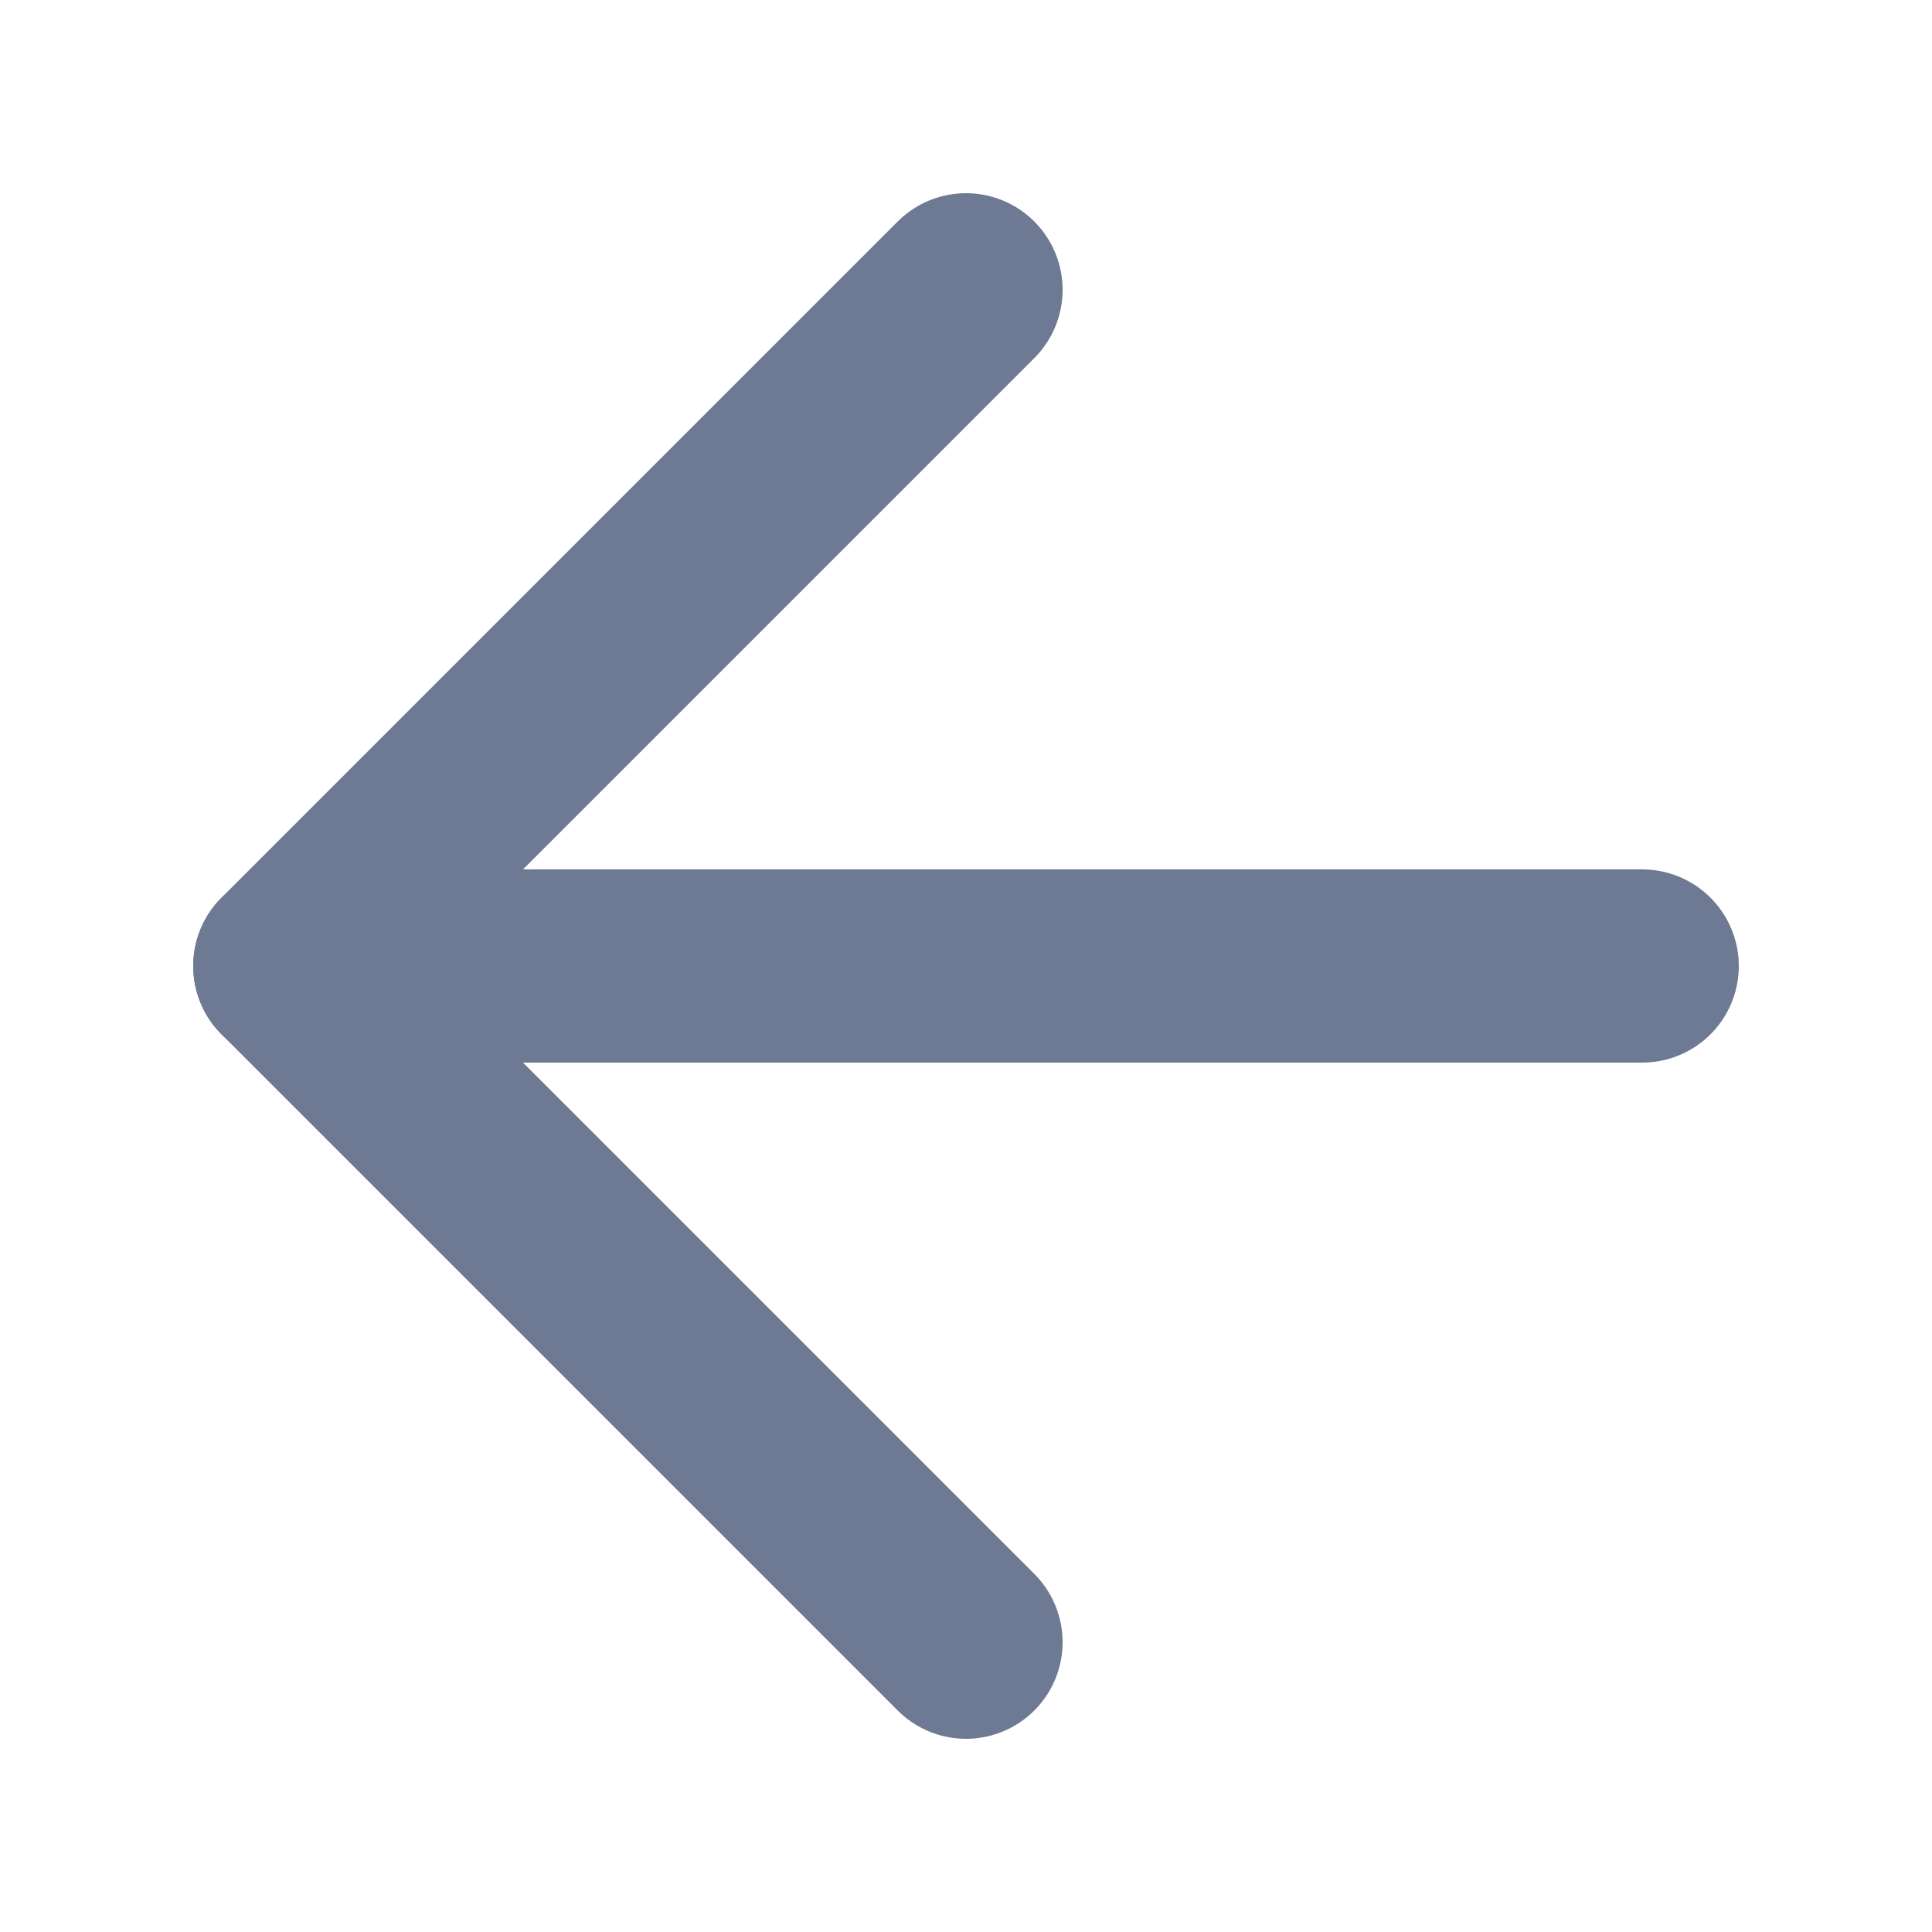 <svg xmlns="http://www.w3.org/2000/svg" id="W_Icon_Web" width="20" height="20" viewBox="0 0 20 20">
    <defs>
        <style>
            .cls-2{fill:none;stroke:#6e7a93;stroke-linecap:round;stroke-linejoin:round;stroke-width:2px}
        </style>
    </defs>
    <path id="Rectangle_21089" fill="rgba(255,255,255,0)" d="M0 0H20V20H0z"/>
    <g id="Group_23318" transform="translate(-392 -1855)">
        <path id="Line_1670" d="M14 0L0 0" class="cls-2" transform="translate(395 1865)"/>
        <path id="Path_23095" d="M12 19l-7-7 7-7" class="cls-2" transform="translate(390 1853)"/>
    </g>
</svg>
